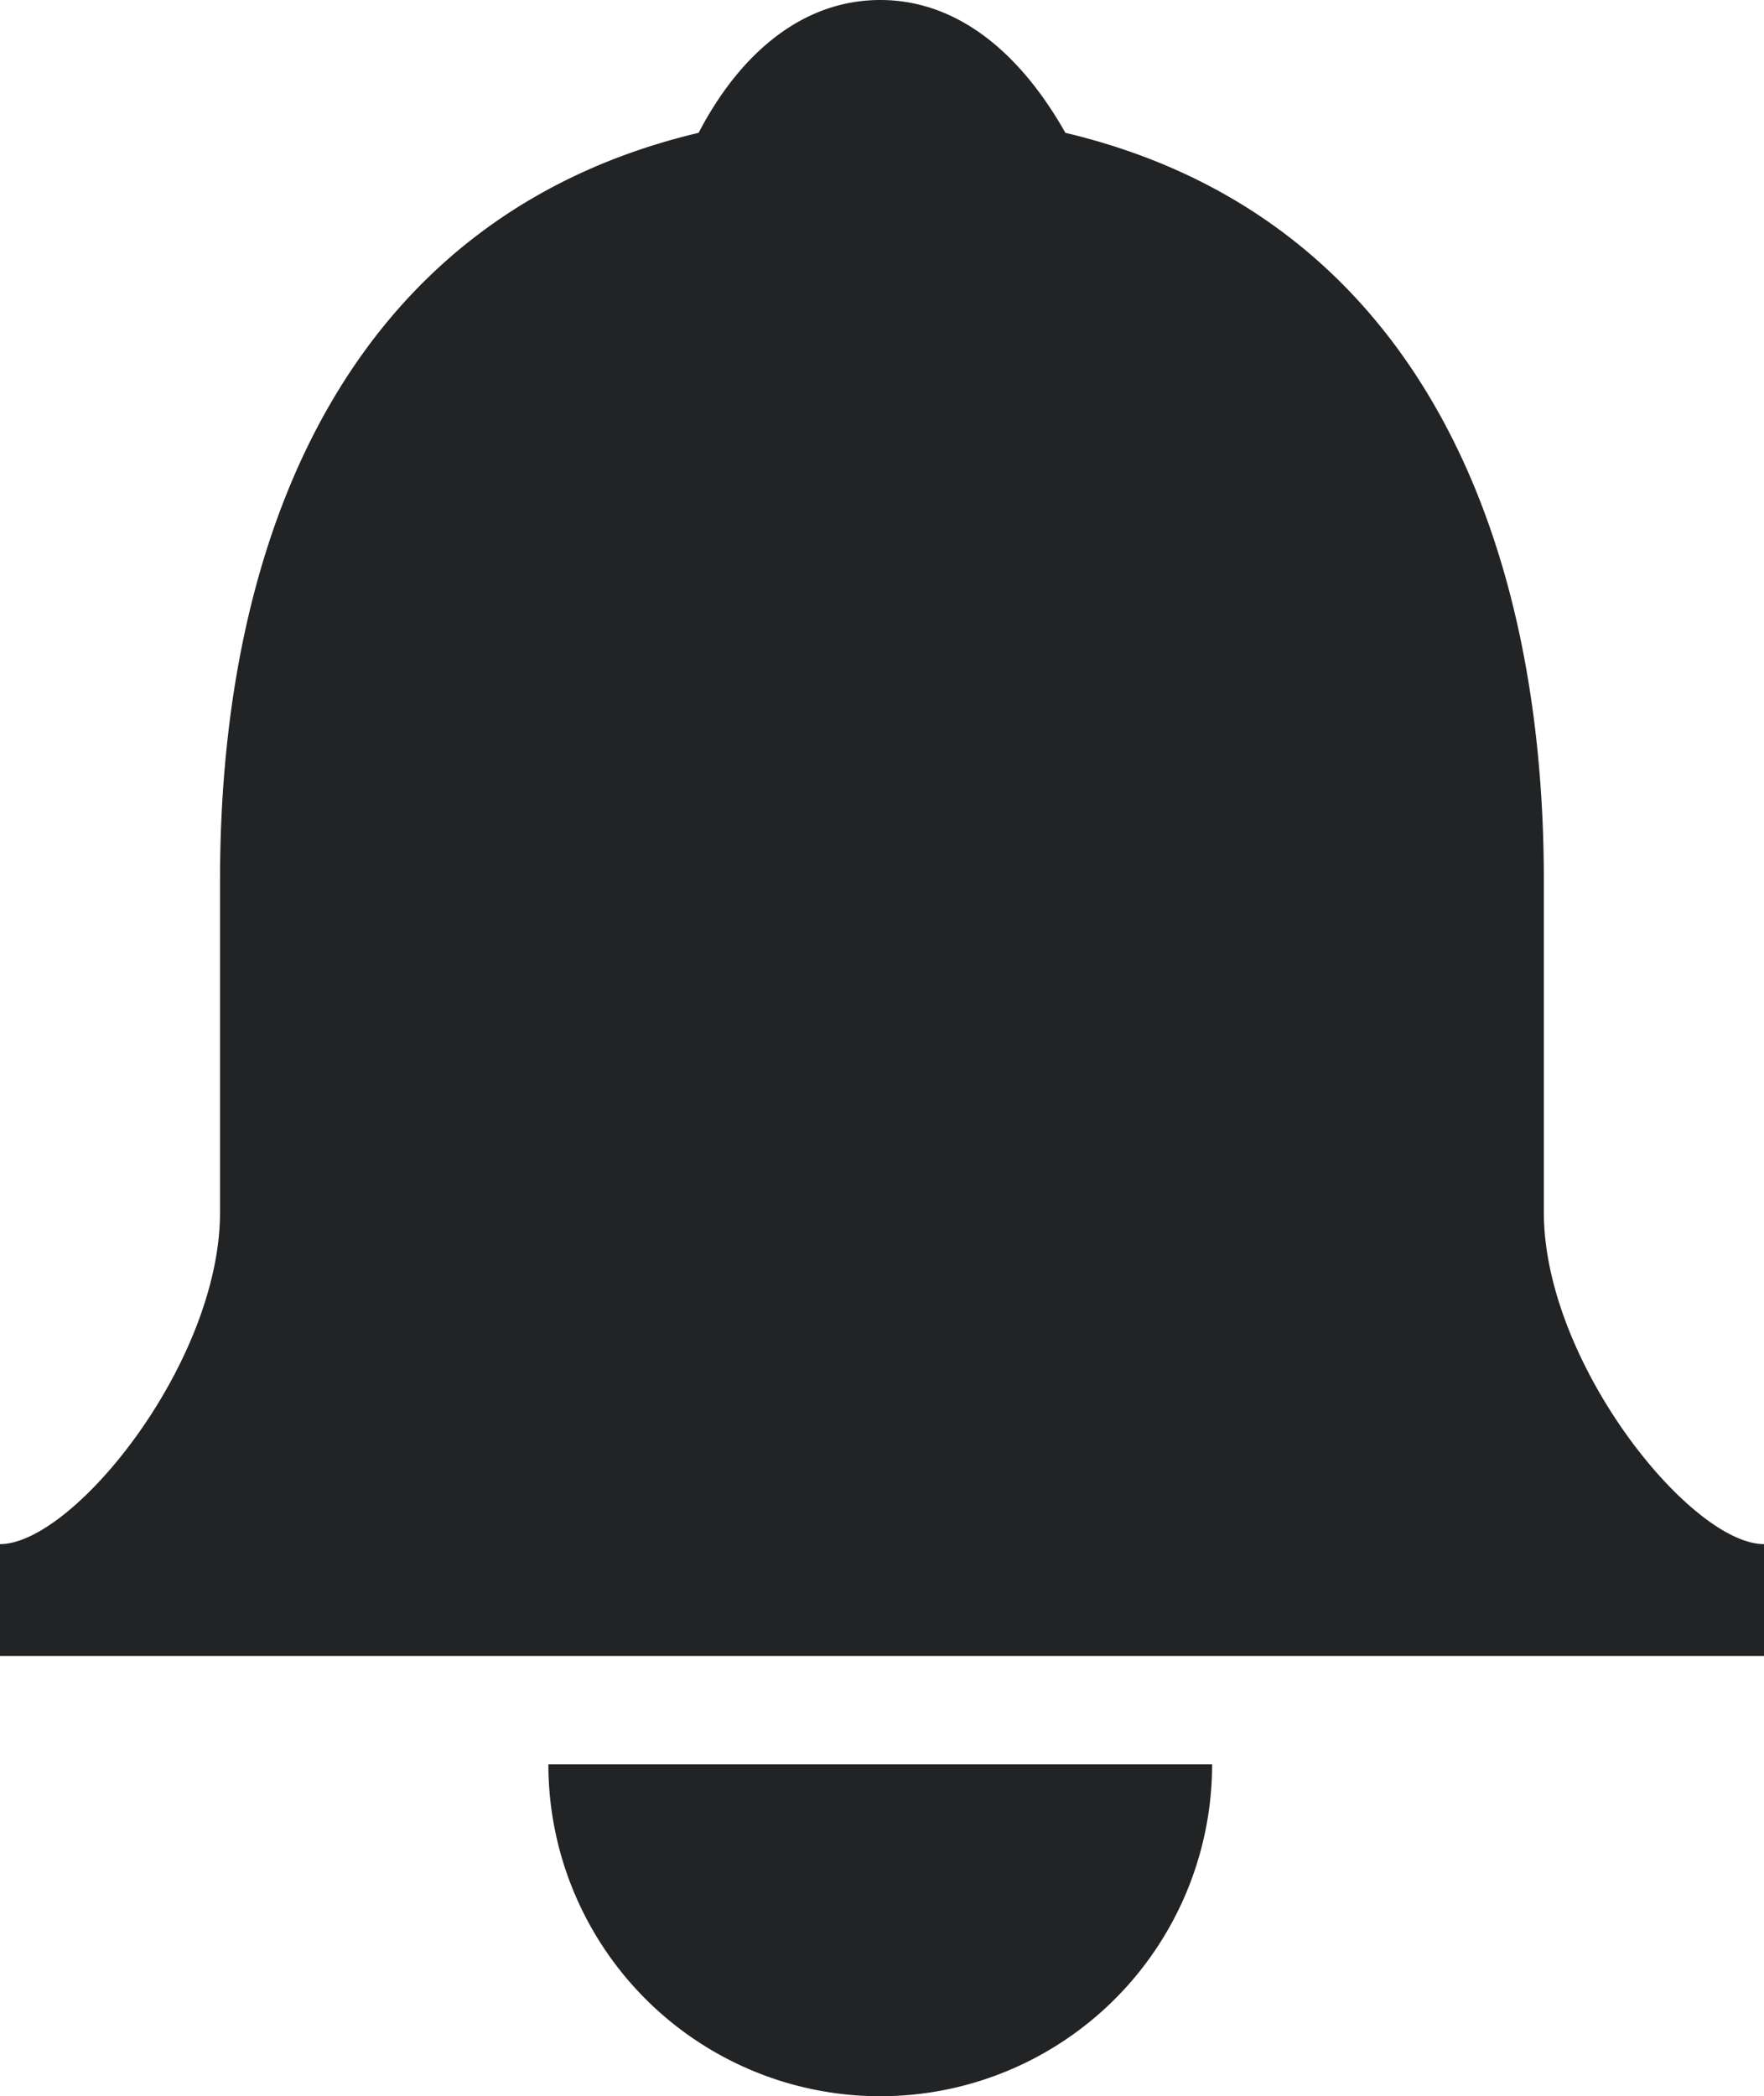 <svg xmlns="http://www.w3.org/2000/svg" viewBox="0 0 130.44 154.98"><defs><style>.cls-1{fill:#212325;}</style></defs><title>chatDark</title><g id="Layer_2" data-name="Layer 2"><g id="Layer_1-2" data-name="Layer 1"><g id="Layer_1-2-2" data-name="Layer 1-2"><path class="cls-1" d="M65.09,0C59.41,0,54.76,3.87,51.66,9.82,26.6,15.76,16.27,38.23,16.27,65.09V89.63c0,11.1-10.85,24.53-16.27,24.53v8.27H130.44v-8.27c-5.43,0-16.28-13.43-16.28-24.53V65.09c0-26.86-10.33-49.33-35.38-55.27C75.42,3.87,70.77,0,65.09,0ZM40.55,130.44a24.54,24.54,0,0,0,49.08,0Z"/></g></g></g></svg>